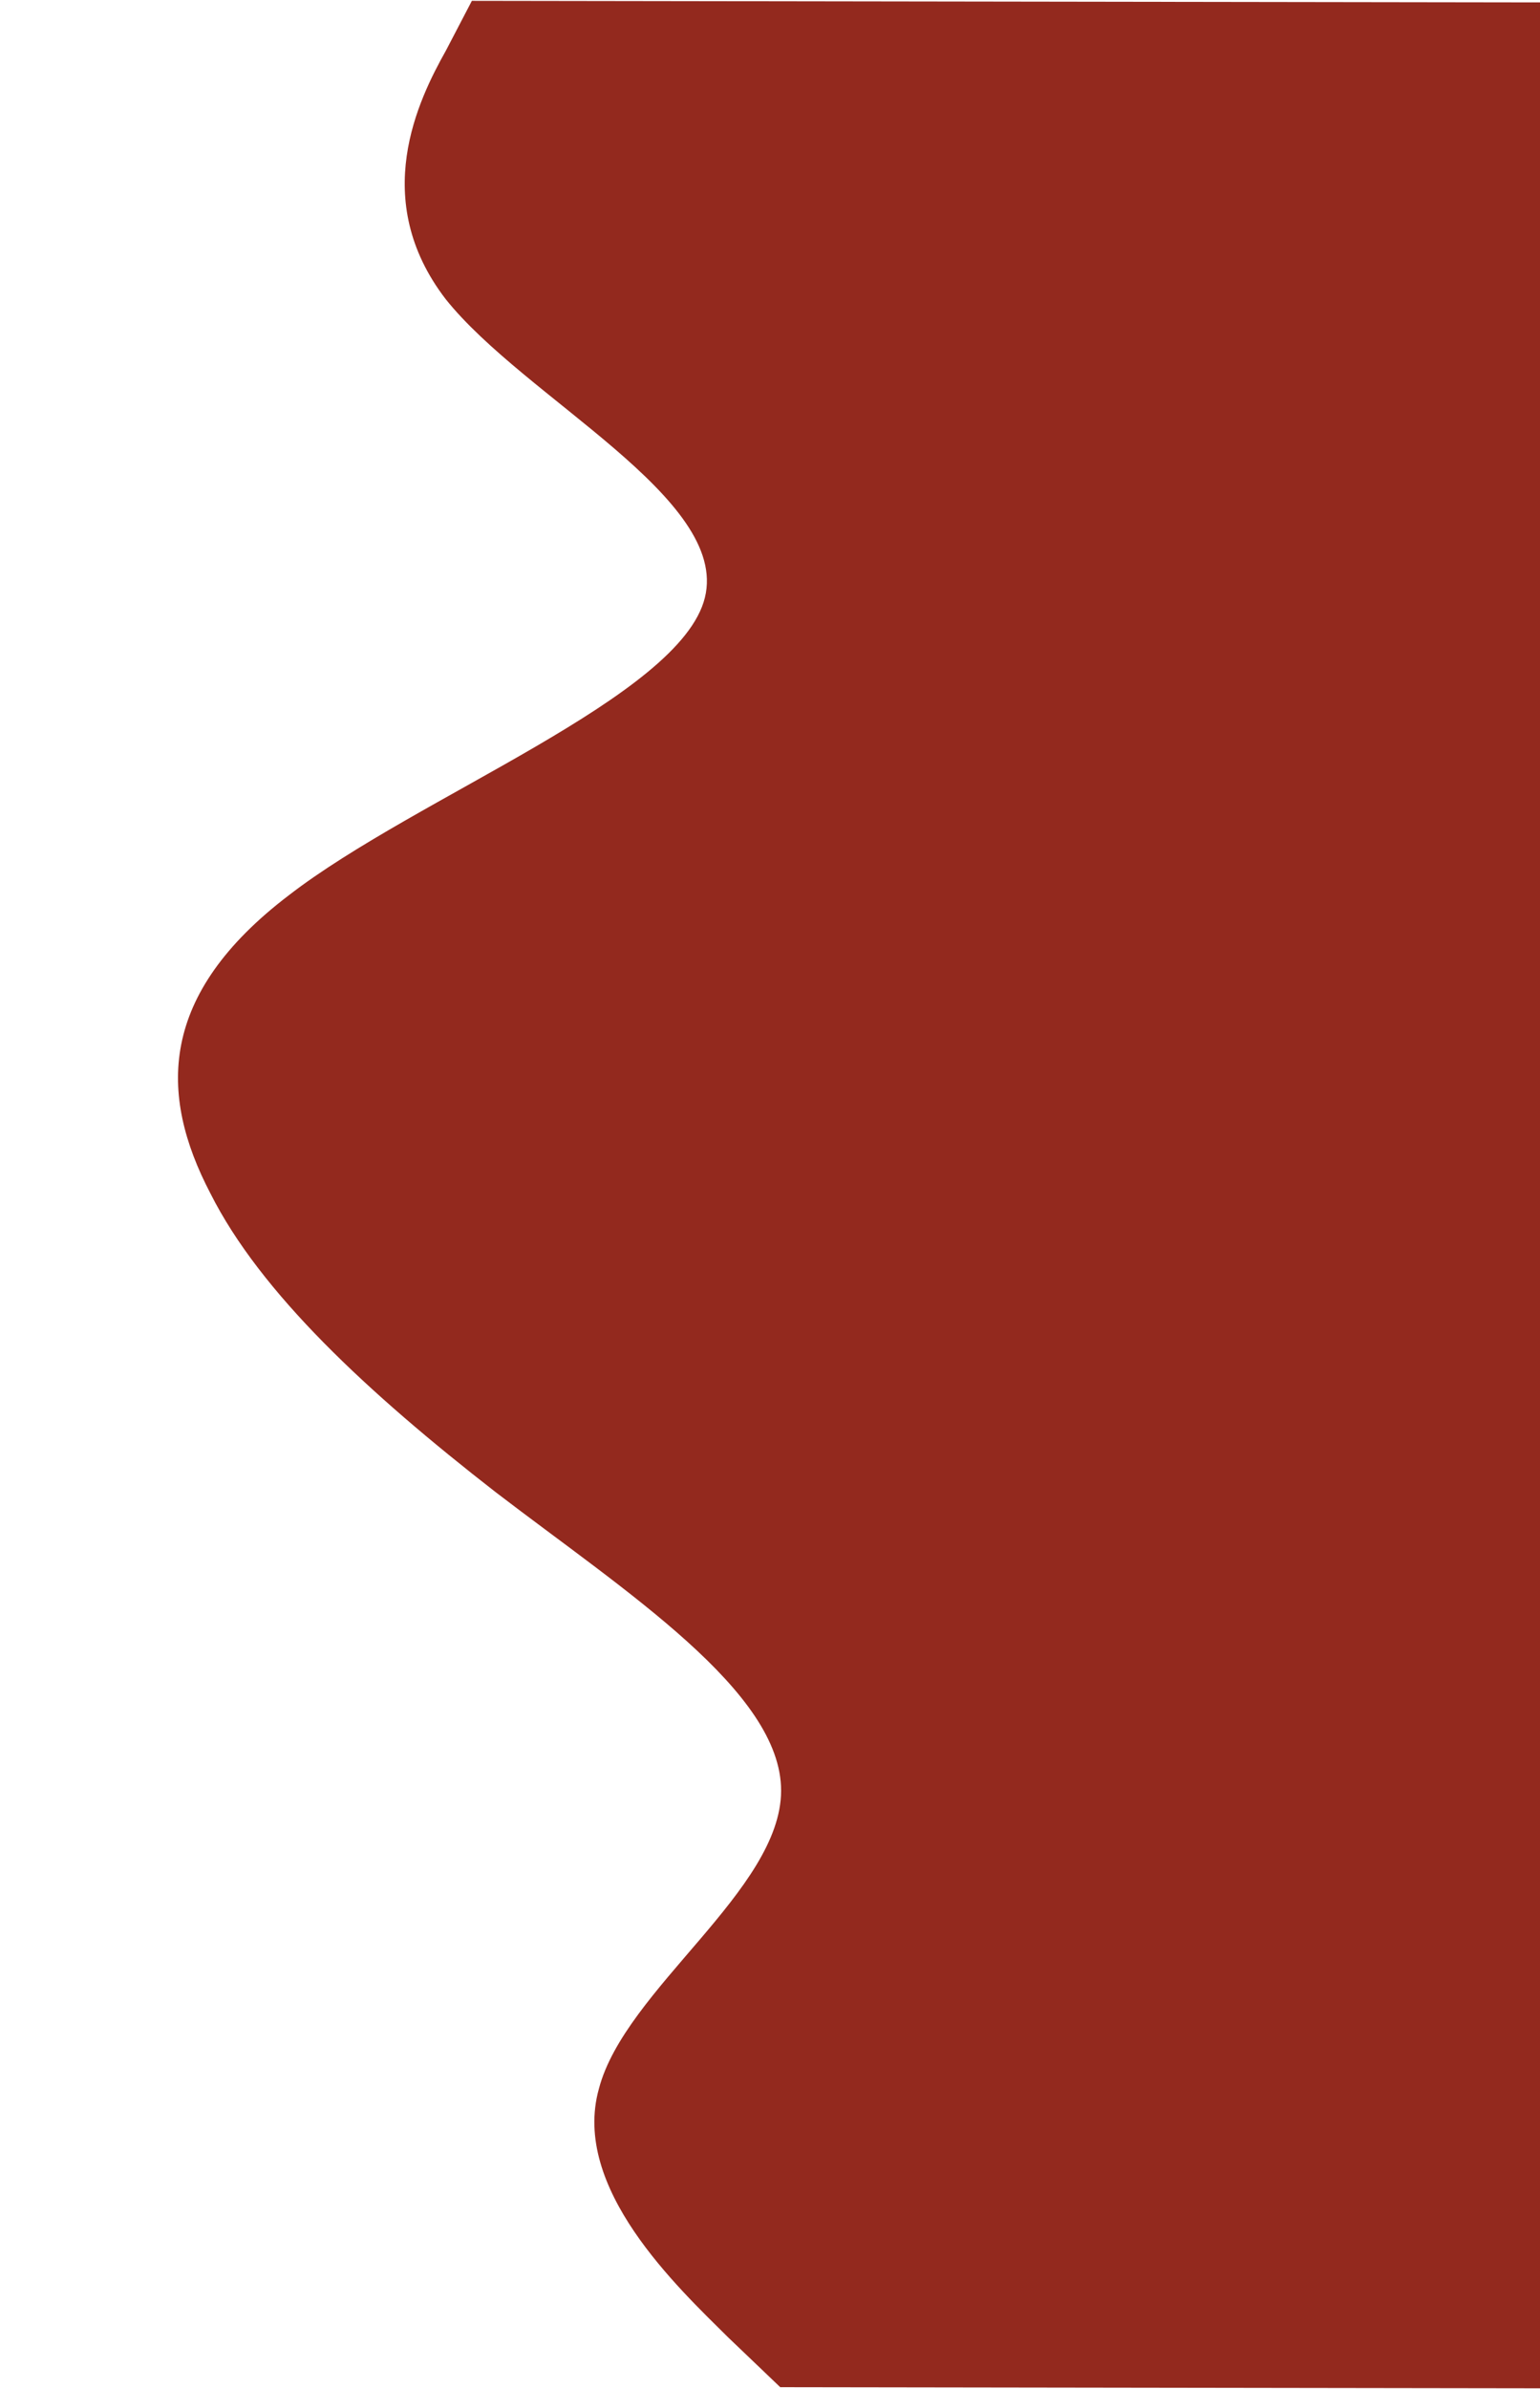 <svg width="930" height="1442" viewBox="0 0 930 1442" fill="none" xmlns="http://www.w3.org/2000/svg">
<g clip-path="url(#clip0)">
<path d="M471.183 1440.78L439.74 1410.73C409.475 1380.69 344.825 1320.59 361.686 1260.62C377.369 1200.64 471.62 1140.78 471.708 1080.78C471.795 1020.78 377.719 960.642 299.239 900.527C221.936 840.414 157.286 780.32 127.065 720.276C95.666 660.23 95.754 600.23 174.409 540.345C251.887 480.458 410.876 420.689 425.676 360.711C440.477 300.733 316.975 240.552 269.098 180.482C222.986 120.415 252.5 60.458 269.316 30.483L284.956 0.505L944.1 1.467L944.056 31.467C944.012 61.467 943.925 121.467 943.837 181.467C943.75 241.467 943.662 301.466 943.575 361.466C943.487 421.466 943.4 481.466 943.312 541.466C943.225 601.466 943.137 661.466 943.05 721.466C942.962 781.466 942.875 841.466 942.787 901.466C942.7 961.466 942.612 1021.47 942.525 1081.47C942.437 1141.47 942.35 1201.47 942.262 1261.47C942.175 1321.47 942.087 1381.47 942.043 1411.47L942 1441.47L471.183 1440.78Z" fill="#93291E"/>
</g>
<defs>
<clipPath id="clip0">
<rect width="1440" height="941.635" fill="white" transform="translate(0.365 1440.09) rotate(-89.916)"/>
</clipPath>
</defs>
</svg>
